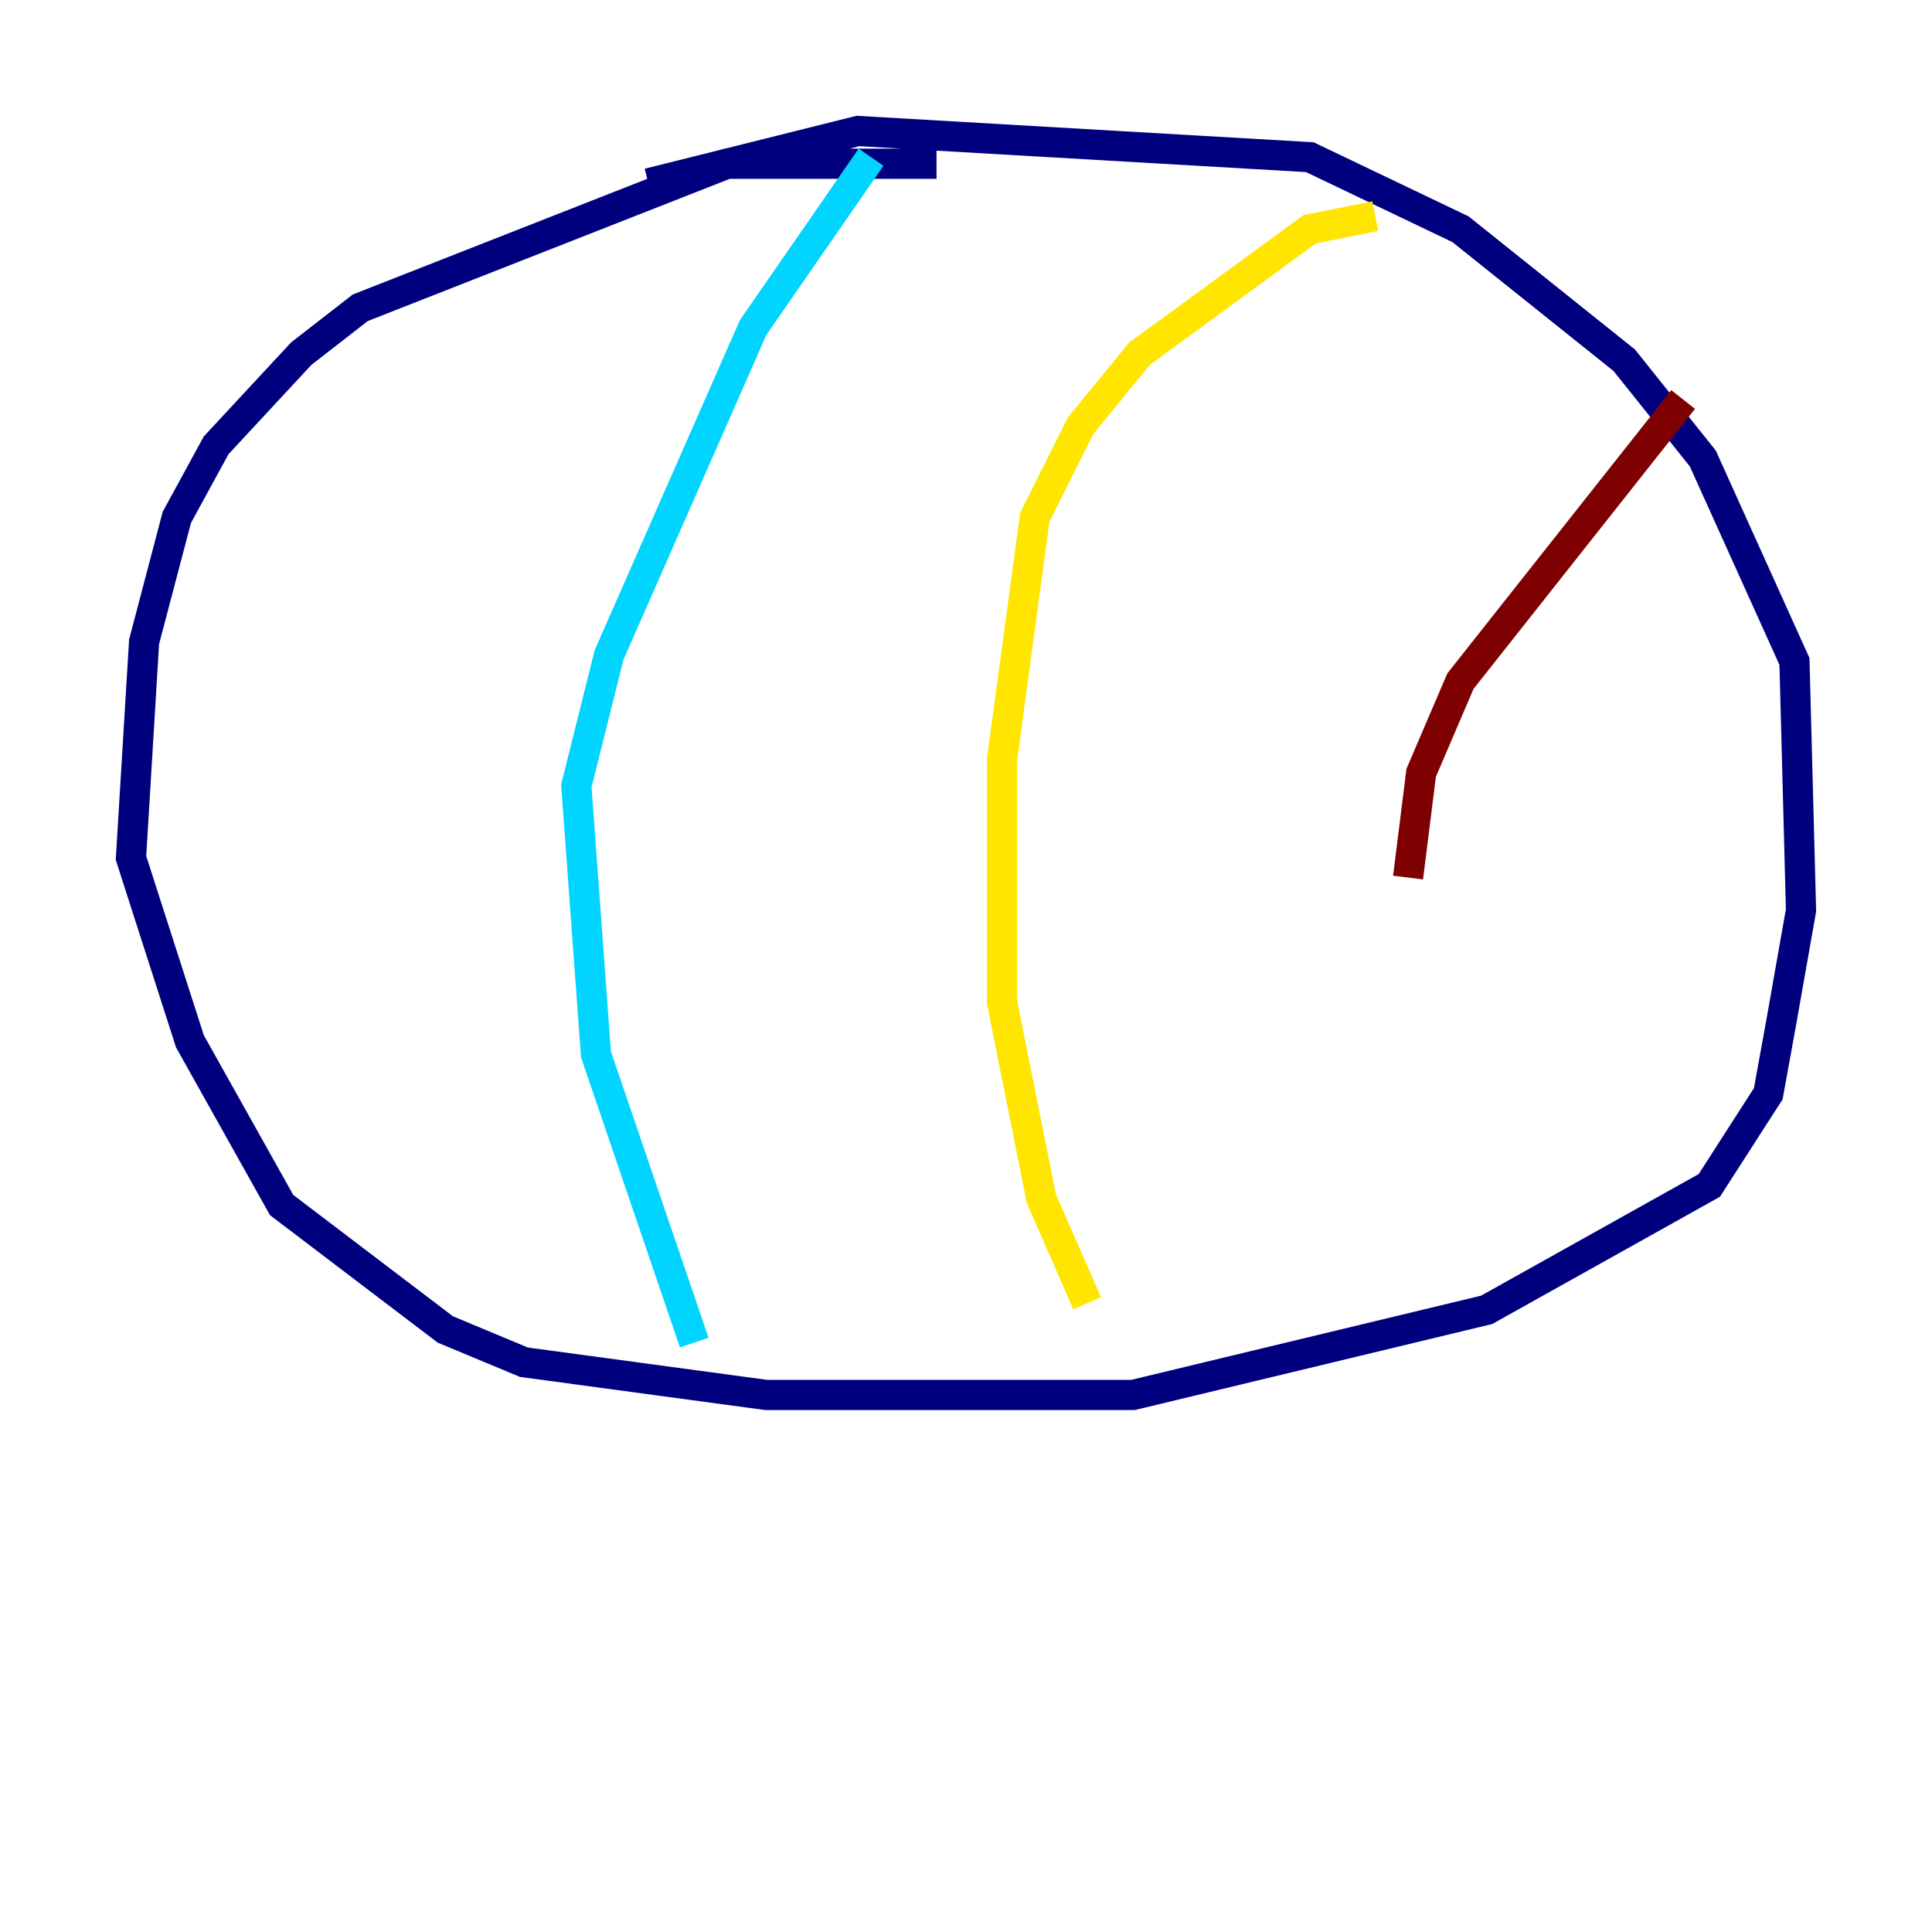 <?xml version="1.0" encoding="utf-8" ?>
<svg baseProfile="tiny" height="128" version="1.2" viewBox="0,0,128,128" width="128" xmlns="http://www.w3.org/2000/svg" xmlns:ev="http://www.w3.org/2001/xml-events" xmlns:xlink="http://www.w3.org/1999/xlink"><defs /><polyline fill="none" points="62.047,10.848 48.163,10.848 23.864,20.393 19.959,23.43 14.319,29.505 11.715,34.278 9.546,42.522 8.678,56.841 12.583,68.99 18.658,79.837 29.505,88.081 34.712,90.251 50.766,92.42 75.064,92.42 98.495,86.78 113.248,78.536 117.153,72.461 118.02,67.688 119.322,60.312 118.888,43.824 112.814,30.373 107.607,23.864 96.759,15.186 86.78,10.414 56.841,8.678 42.956,12.149" stroke="#00007f" stroke-width="2" /><polyline fill="none" points="57.709,10.414 49.898,21.695 40.352,43.39 38.183,52.068 39.485,69.858 45.993,88.949" stroke="#00d4ff" stroke-width="2" /><polyline fill="none" points="91.119,14.319 86.78,15.186 75.498,23.43 71.593,28.203 68.556,34.278 66.386,50.332 66.386,66.386 68.99,79.403 72.027,86.346" stroke="#ffe500" stroke-width="2" /><polyline fill="none" points="111.512,26.468 96.759,45.125 94.156,51.2 93.288,58.142" stroke="#7f0000" stroke-width="2" /></svg>